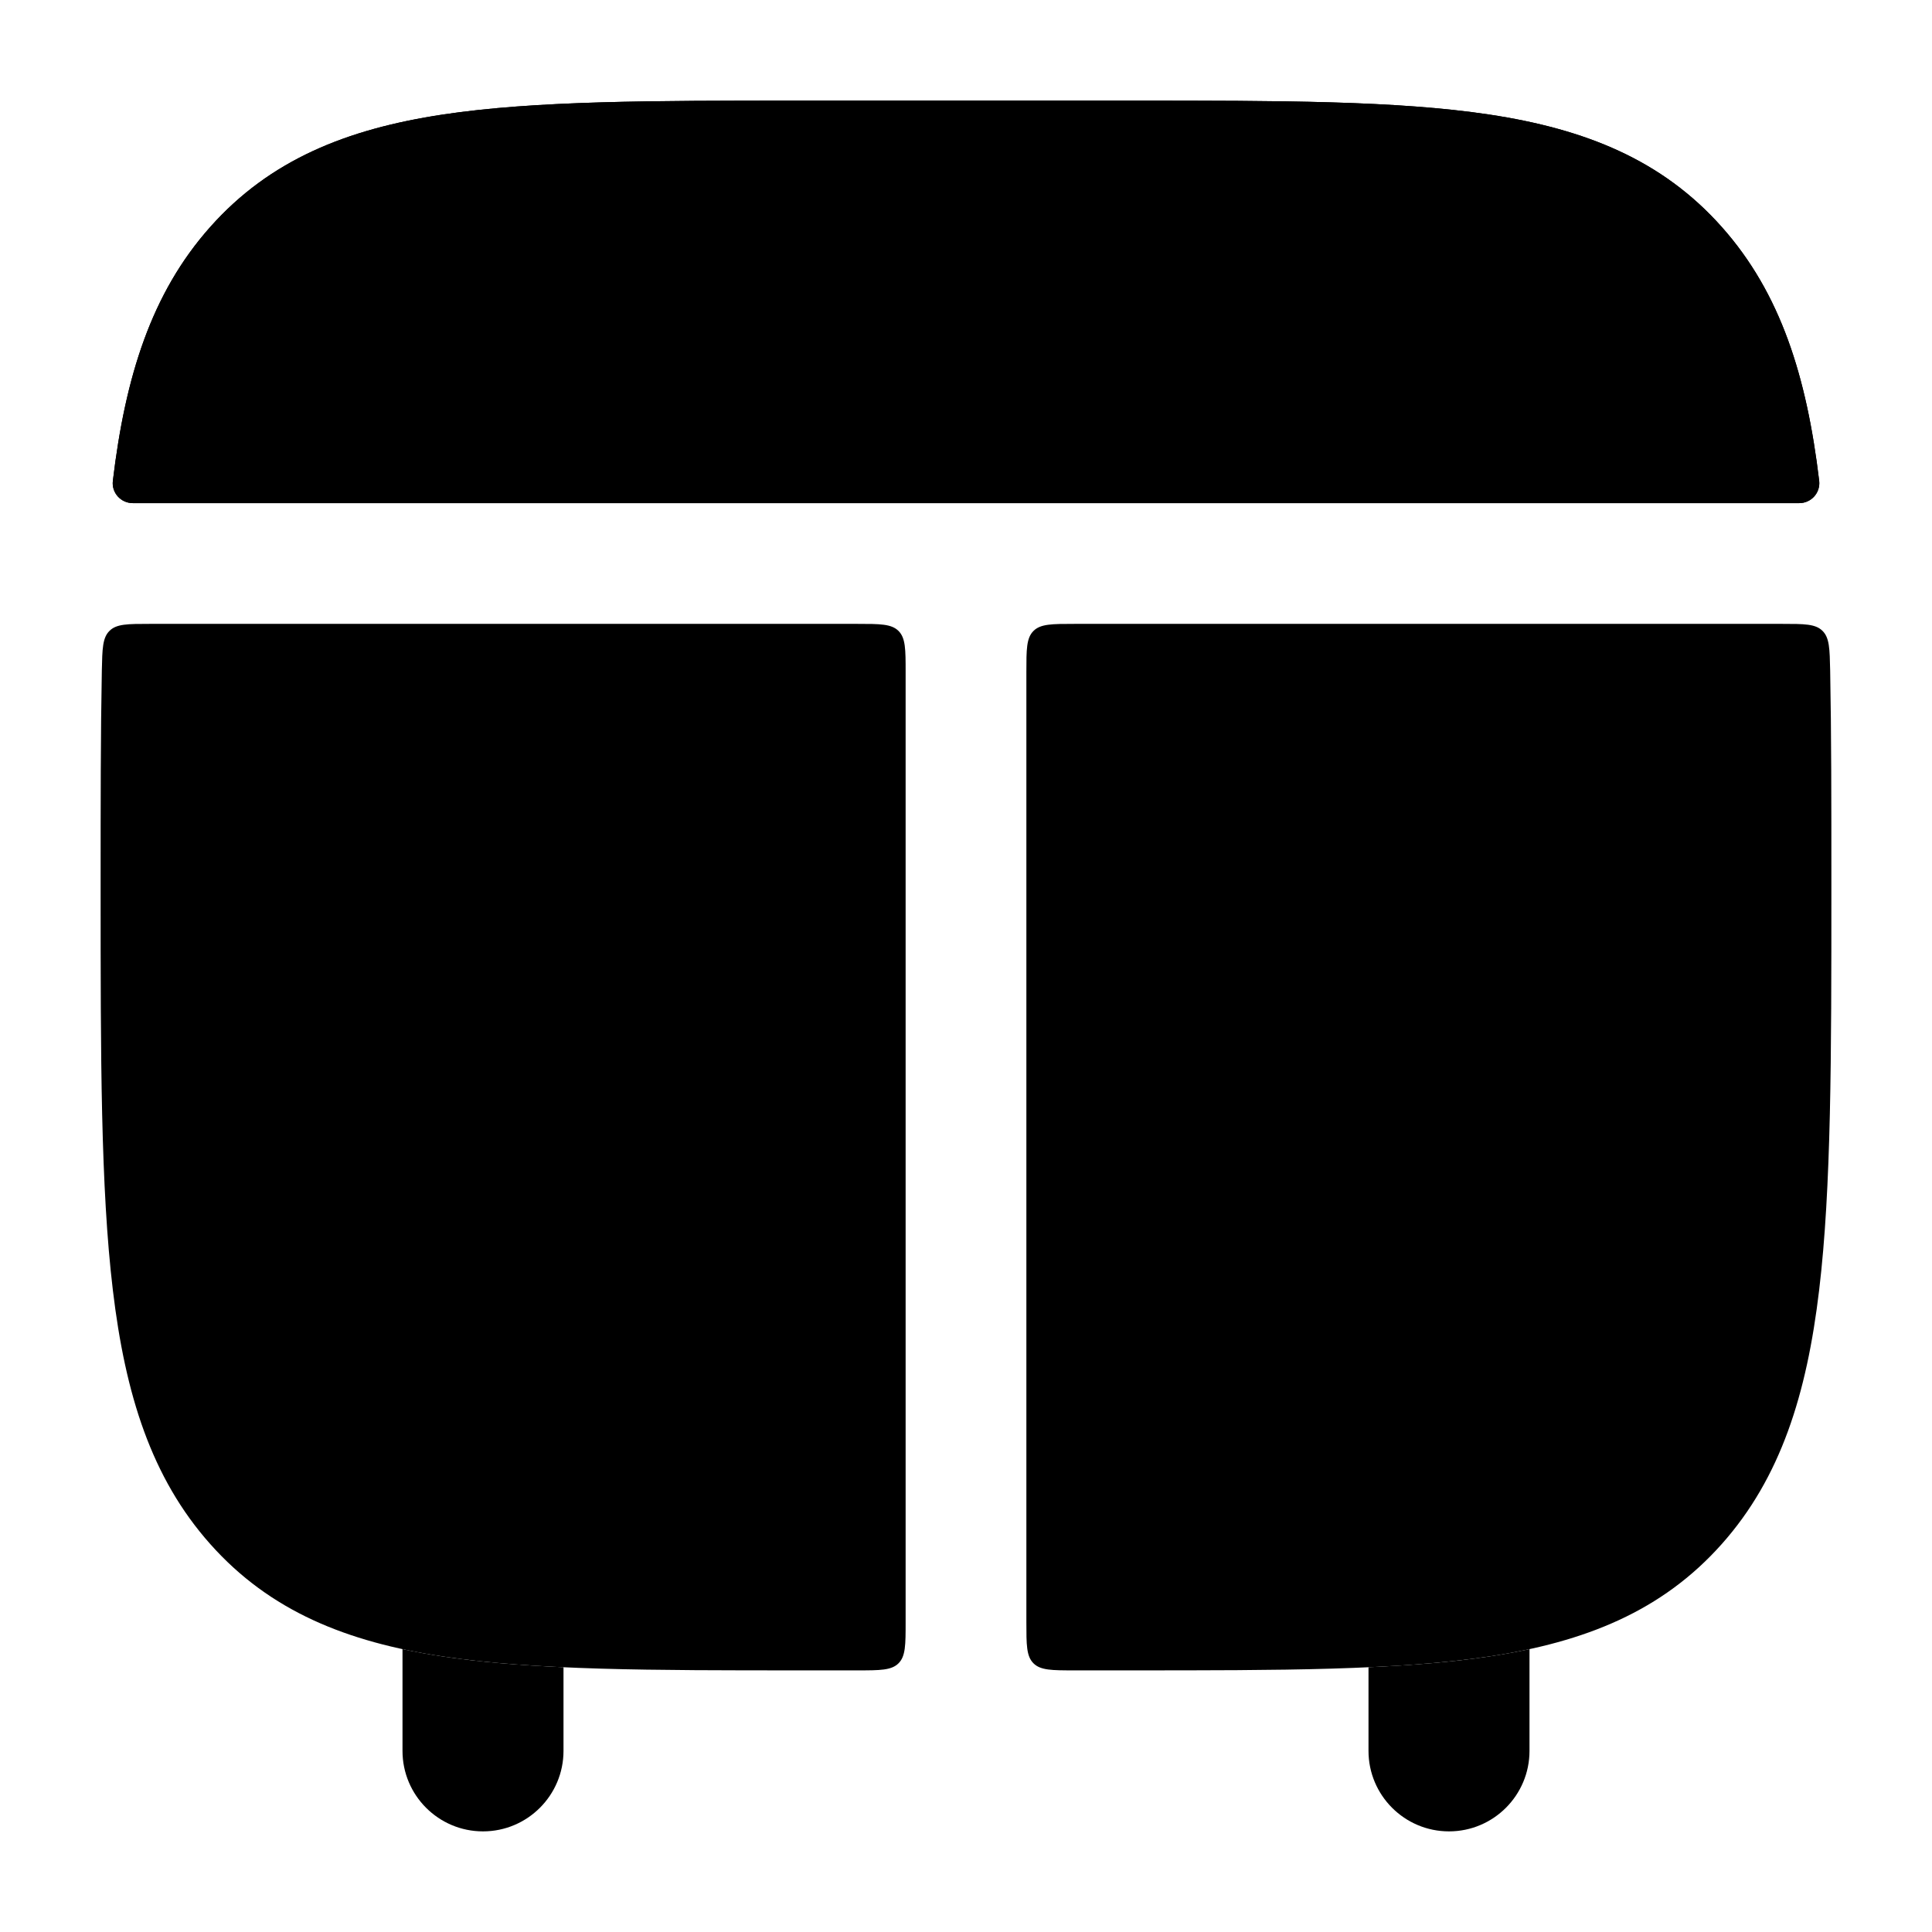 <svg width="24" height="24" viewBox="0 0 24 24" xmlns="http://www.w3.org/2000/svg">
<g class="pr-icon-bulk-secondary">
<path d="M14.062 1.25H9.937C8.105 1.25 6.644 1.25 5.499 1.423C4.309 1.603 3.354 1.984 2.611 2.82C1.879 3.643 1.556 4.68 1.402 5.973C1.384 6.121 1.501 6.25 1.65 6.25H22.35C22.499 6.25 22.616 6.121 22.598 5.973C22.444 4.68 22.121 3.643 21.389 2.82C20.646 1.984 19.691 1.603 18.501 1.423C17.356 1.25 15.895 1.25 14.062 1.25Z" fill="currentColor"/>
<path d="M22.735 8.33C22.729 8.058 22.727 7.922 22.639 7.836C22.552 7.75 22.414 7.75 22.139 7.75H13.35C13.067 7.75 12.926 7.75 12.838 7.838C12.75 7.926 12.75 8.067 12.75 8.35V20.15C12.75 20.433 12.75 20.574 12.838 20.662C12.926 20.75 13.067 20.75 13.35 20.75H14.062C15.895 20.75 17.356 20.75 18.501 20.577C19.691 20.397 20.646 20.016 21.389 19.18C22.121 18.357 22.444 17.32 22.598 16.027C22.75 14.757 22.75 13.129 22.75 11.051V10.949C22.75 9.982 22.75 9.112 22.735 8.33Z" fill="currentColor"/>
<path d="M10.65 20.75C10.933 20.75 11.074 20.75 11.162 20.662C11.25 20.574 11.25 20.433 11.25 20.15V8.35C11.25 8.067 11.25 7.926 11.162 7.838C11.074 7.75 10.933 7.75 10.65 7.75H1.861C1.586 7.75 1.448 7.75 1.361 7.836C1.273 7.922 1.271 8.058 1.265 8.33C1.25 9.112 1.25 9.982 1.25 10.949V11.051C1.25 13.129 1.25 14.757 1.402 16.027C1.556 17.32 1.879 18.357 2.611 19.18C3.354 20.016 4.309 20.397 5.499 20.577C6.644 20.75 8.105 20.75 9.937 20.75H10.65Z" fill="currentColor"/>
</g>
<path fill-rule="evenodd" clip-rule="evenodd" d="M17 20.711V21.75C17 22.302 17.448 22.75 18 22.75C18.552 22.75 19 22.302 19 21.75V20.486C18.839 20.521 18.672 20.551 18.501 20.577C18.051 20.645 17.552 20.686 17 20.711ZM5 20.486C5.161 20.521 5.328 20.551 5.499 20.577C5.949 20.645 6.448 20.686 7 20.711V21.75C7 22.302 6.552 22.75 6 22.75C5.448 22.75 5 22.302 5 21.75V20.486Z" fill="currentColor"/>
<path d="M14.063 1.25H9.938C8.105 1.25 6.644 1.25 5.499 1.423C4.309 1.603 3.355 1.984 2.611 2.82C1.879 3.643 1.557 4.68 1.402 5.973C1.384 6.121 1.501 6.25 1.65 6.25H22.351C22.5 6.25 22.616 6.121 22.599 5.973C22.444 4.68 22.121 3.643 21.389 2.82C20.646 1.984 19.692 1.603 18.502 1.423C17.356 1.25 15.896 1.25 14.063 1.25Z" fill="currentColor"/>
<path fill-rule="evenodd" clip-rule="evenodd" d="M9.75 13C9.75 12.586 9.414 12.25 9 12.25C8.586 12.25 8.25 12.586 8.25 13V14C8.25 14.414 8.586 14.75 9 14.75C9.414 14.75 9.75 14.414 9.75 14V13ZM15.75 13C15.75 12.586 15.414 12.25 15 12.25C14.586 12.25 14.25 12.586 14.25 13V14C14.25 14.414 14.586 14.75 15 14.75C15.414 14.75 15.75 14.414 15.75 14V13Z" fill="currentColor"/>
</svg>
